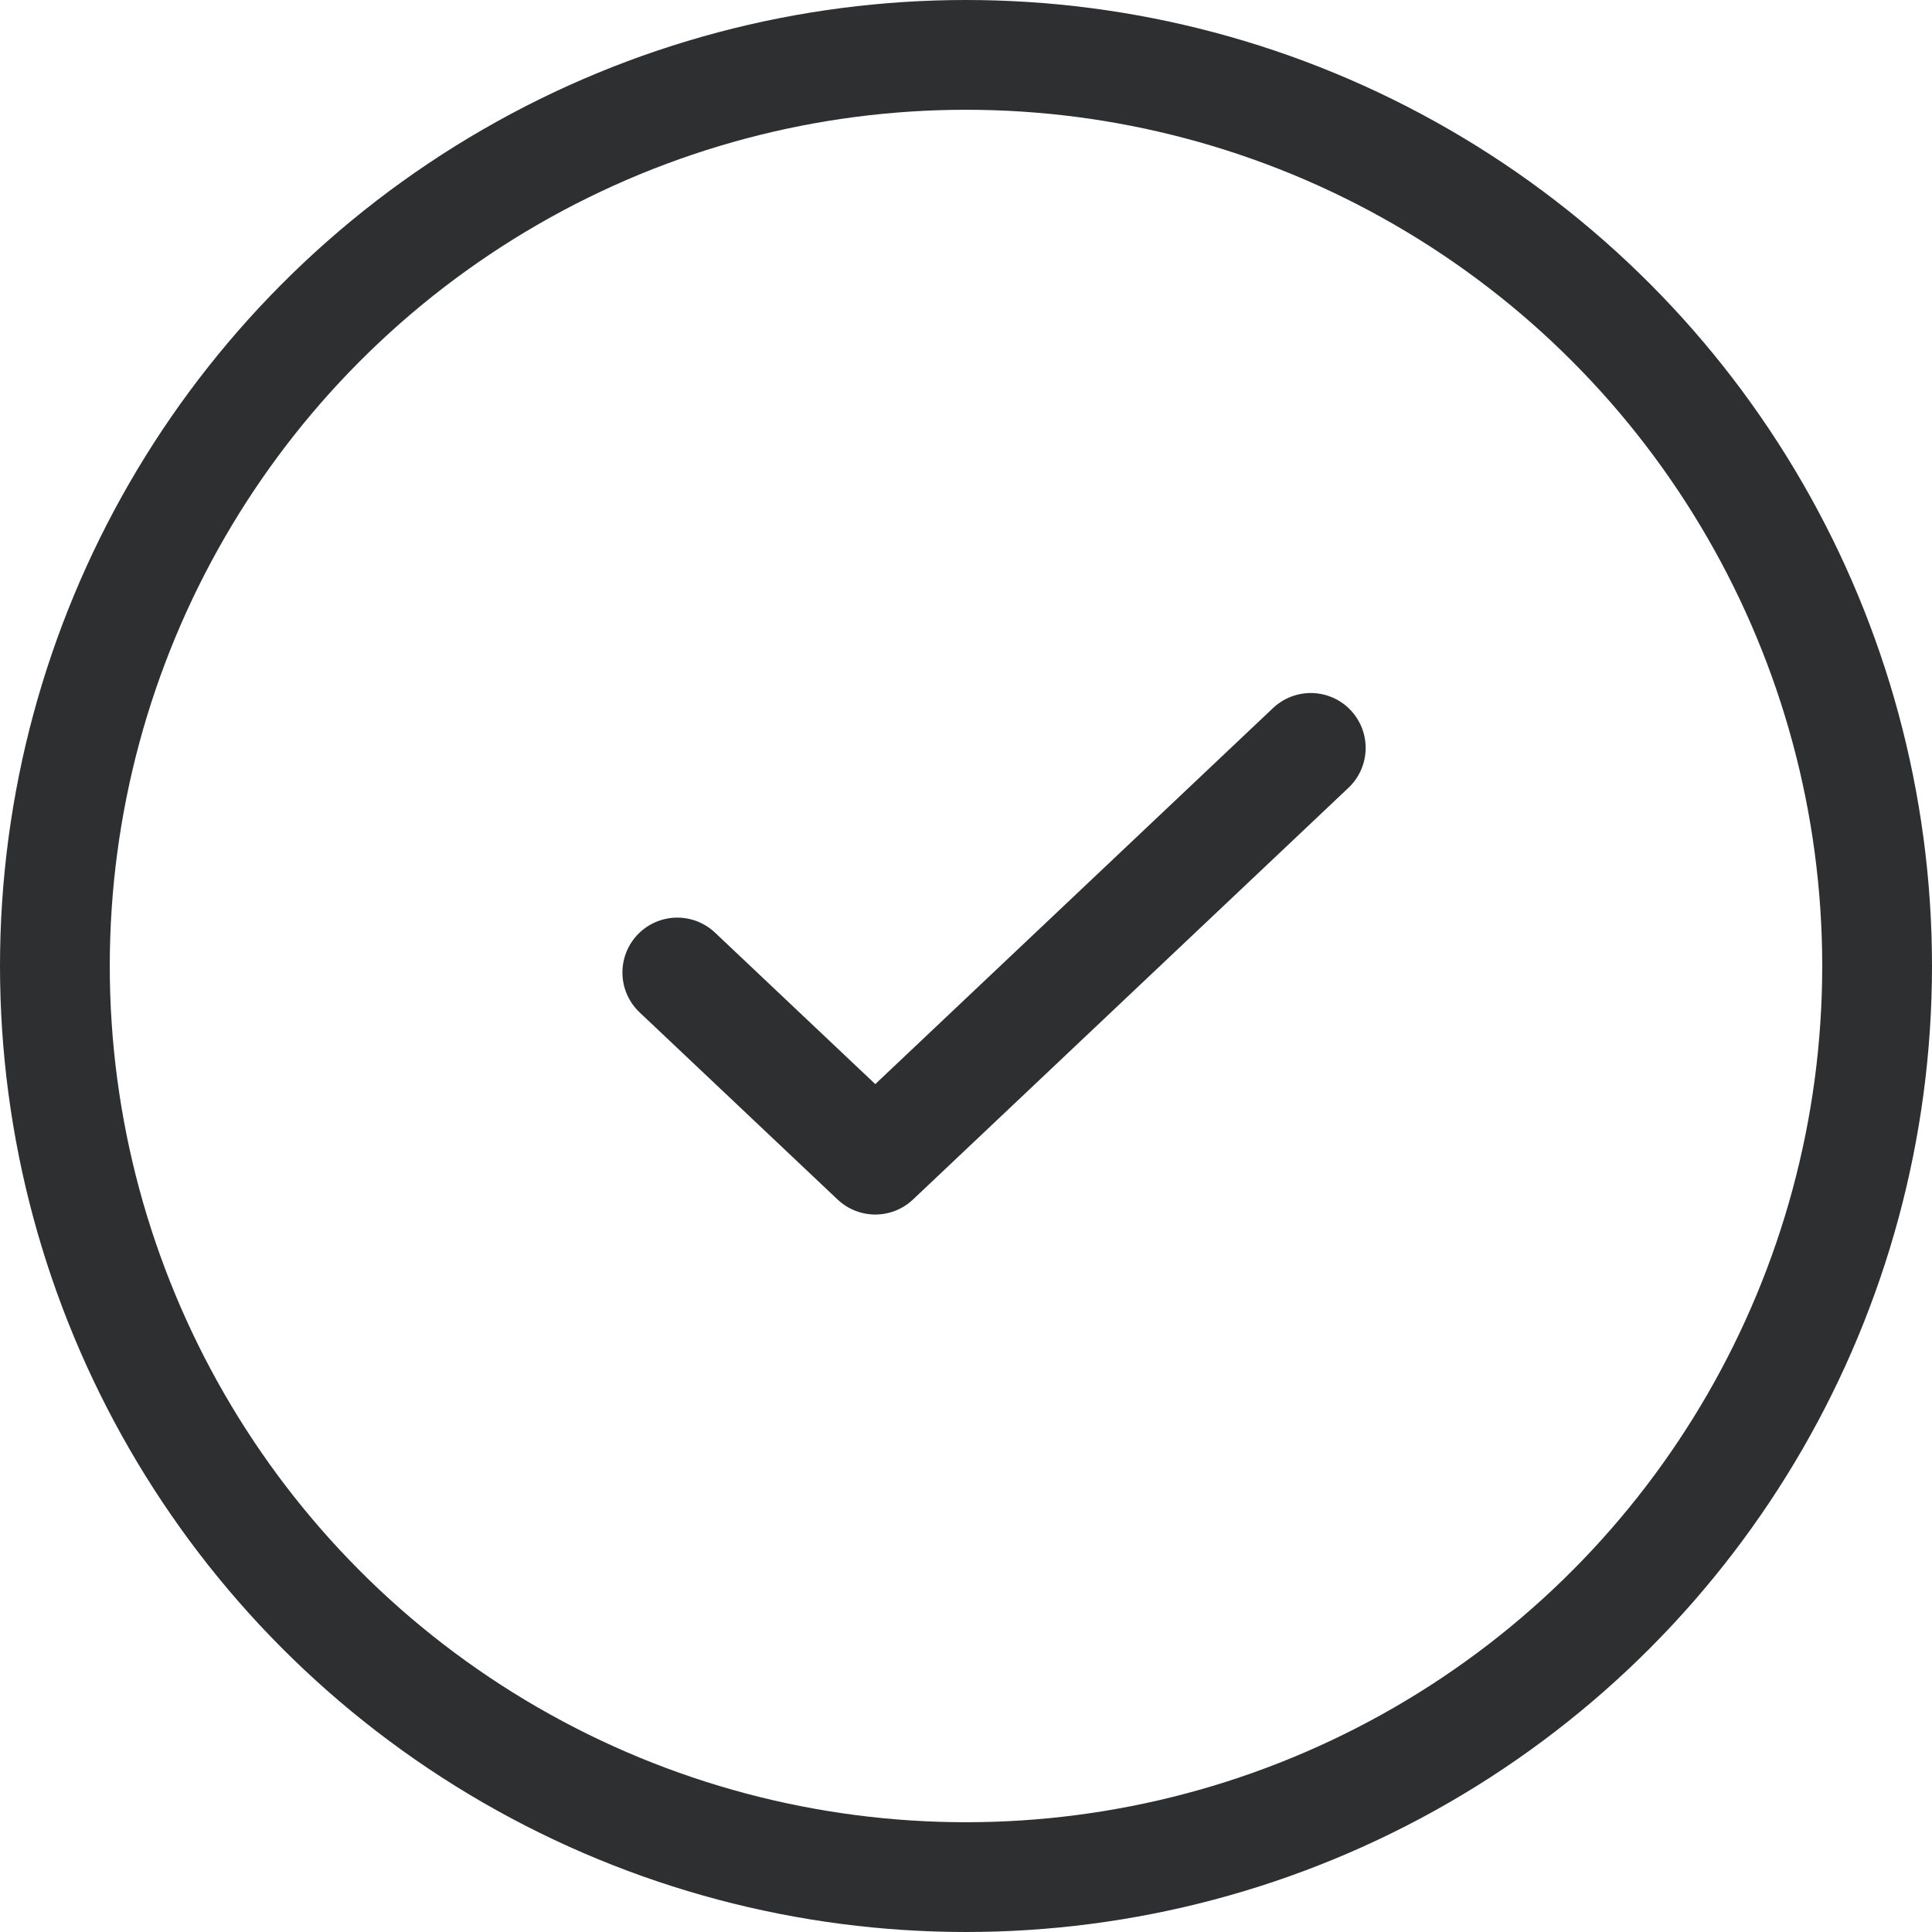 <svg width="44" height="44" viewBox="0 0 44 44" fill="none" xmlns="http://www.w3.org/2000/svg">
    <path d="M29.852 17.033L19.934 26.41L15.425 22.148" stroke="#2E2F31" stroke-width="2.5" stroke-linecap="round" stroke-linejoin="round" />
    <circle cx="22" cy="22" r="20.75" stroke="#2E2F31" stroke-width="2.5" />
</svg>
    
